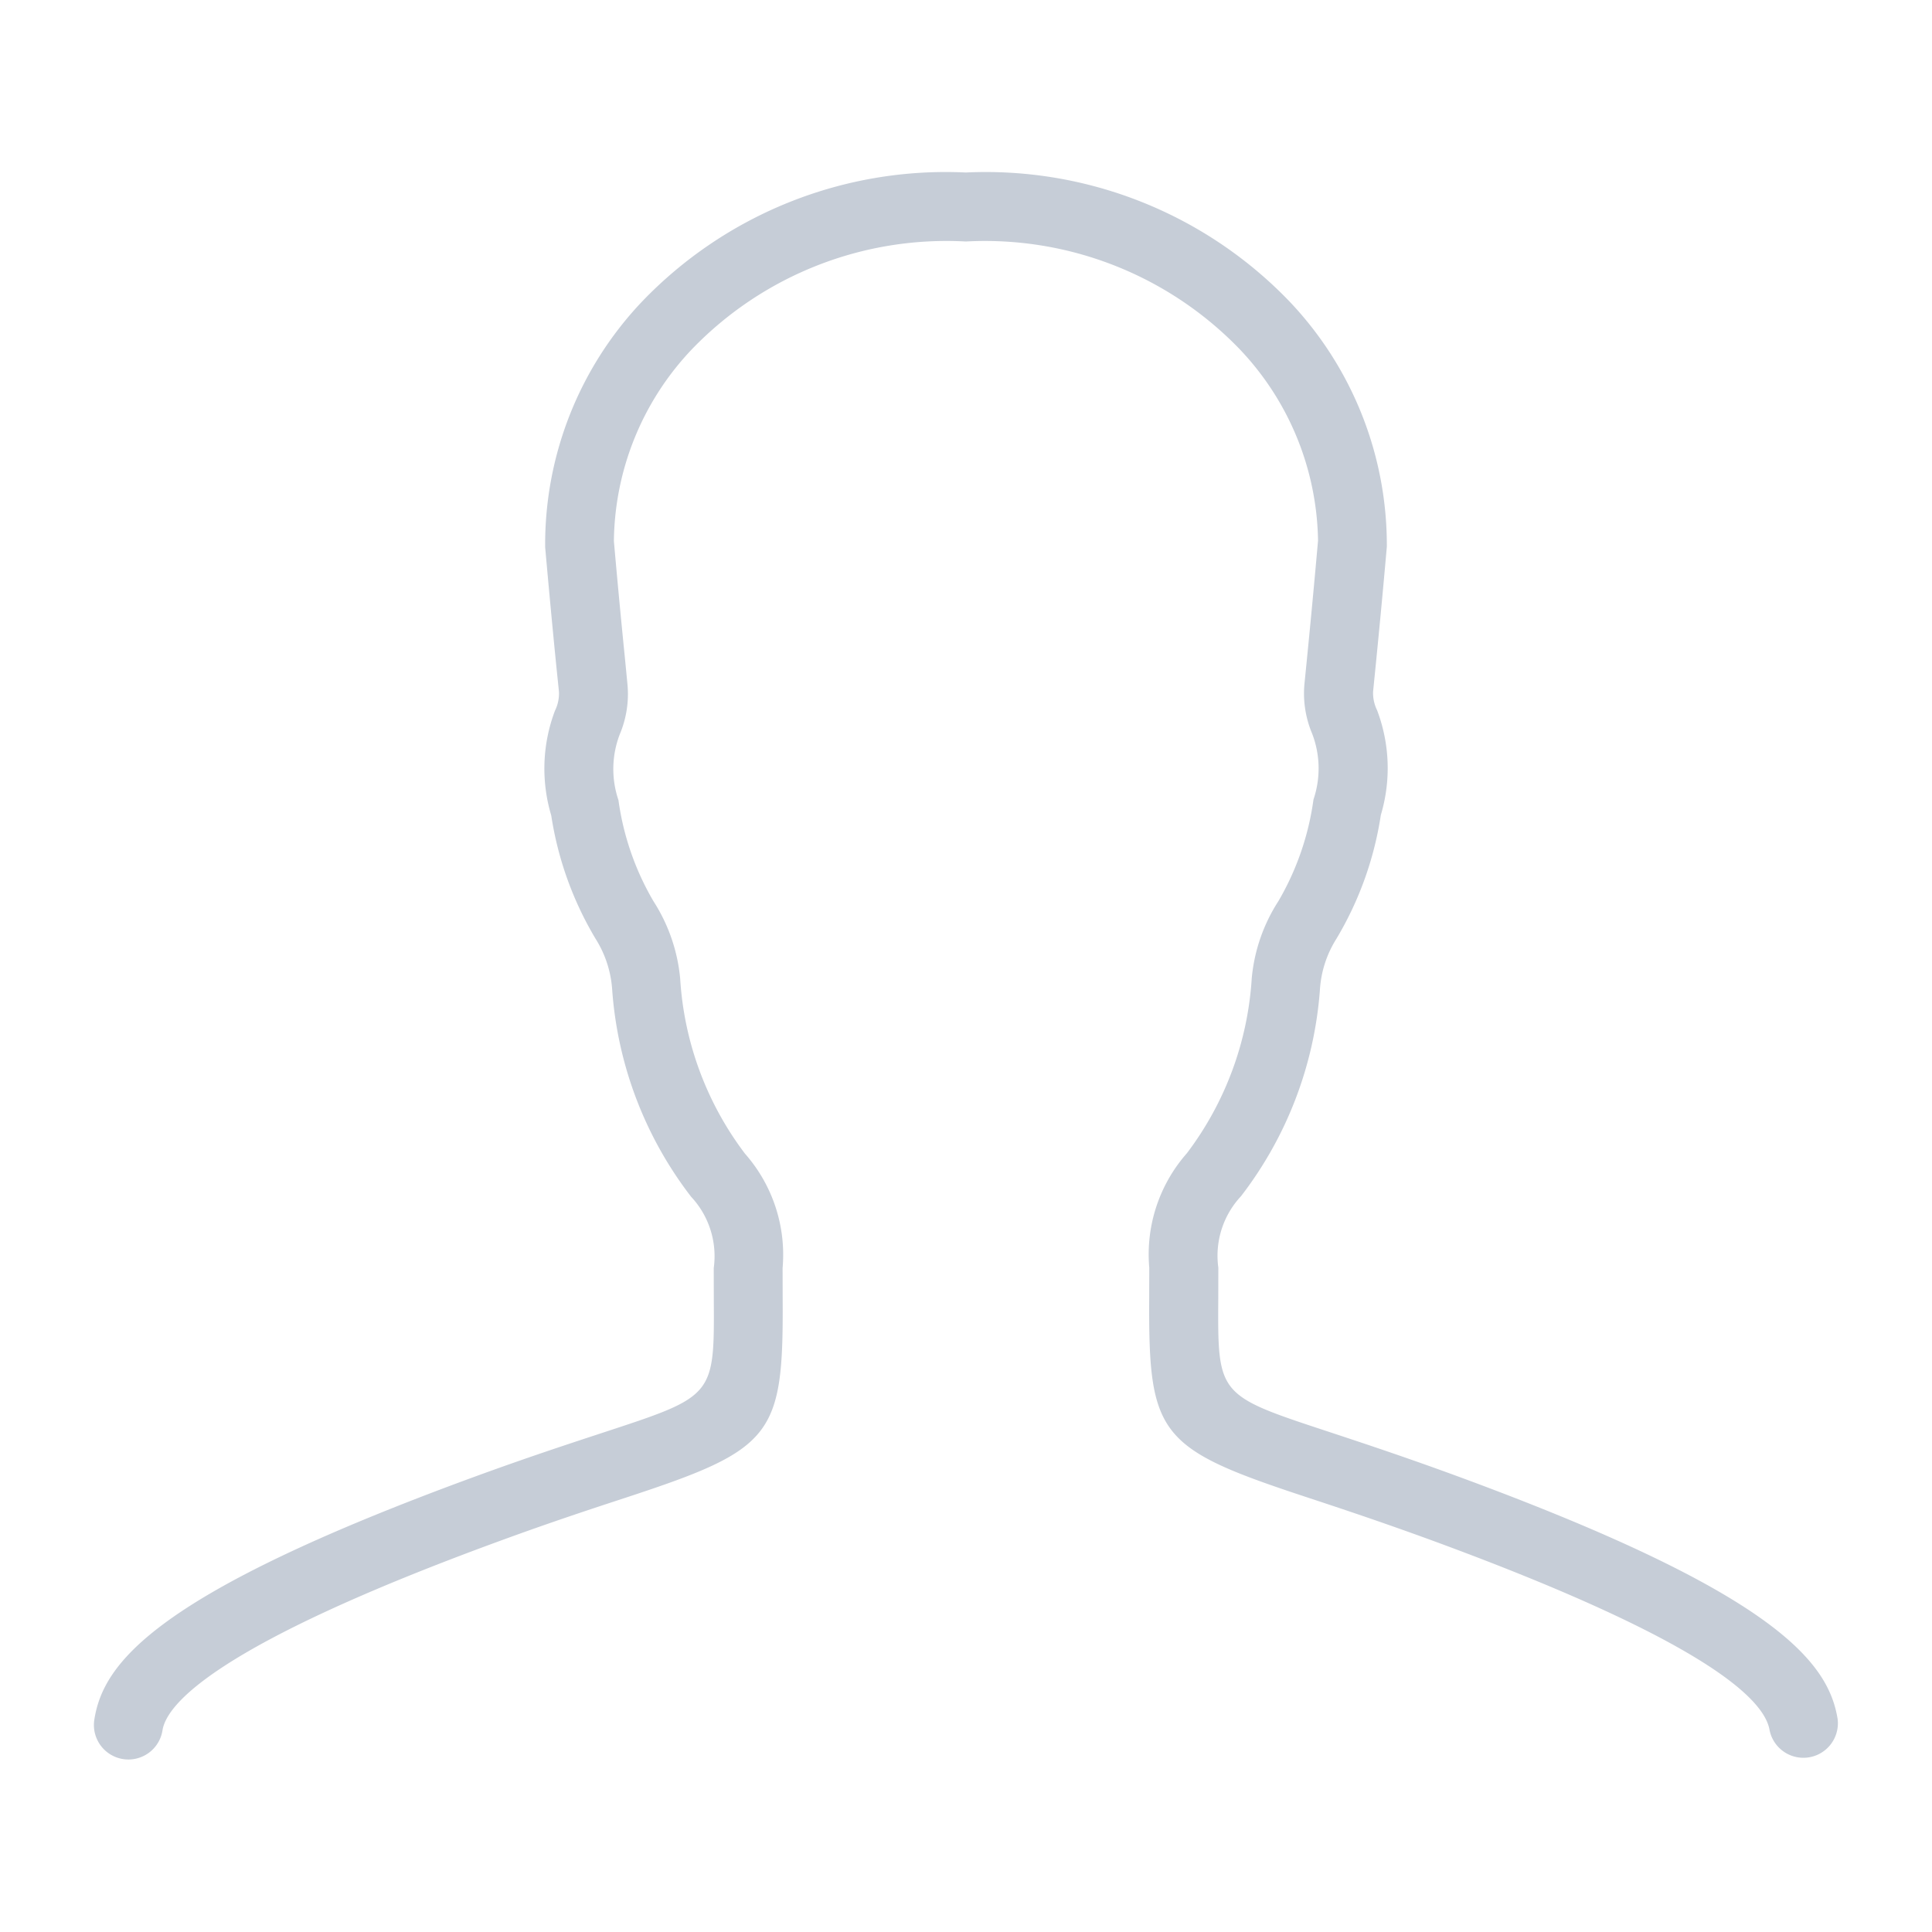 <svg id="Capa_1" data-name="Capa 1" xmlns="http://www.w3.org/2000/svg" viewBox="0 0 28 28"><defs><style>.cls-1{fill:#c6cdd7;}</style></defs><title>account</title><path class="cls-1" d="M1.862,25.5a.529.529,0,0,1-.078-.006.5.5,0,0,1-.417-.571c.129-.828.887-1.828,5.511-3.521.774-.283,1.392-.485,1.885-.647,1.59-.522,1.59-.522,1.582-1.924l-.001-.452a1.262,1.262,0,0,0-.328-1.035,5.568,5.568,0,0,1-1.143-2.988,1.579,1.579,0,0,0-.241-.75,4.931,4.931,0,0,1-.643-1.788,2.368,2.368,0,0,1,.054-1.518.566.566,0,0,0,.058-.273L8.061,9.637c-.041-.412-.087-.887-.16-1.705A5.109,5.109,0,0,1,9.296,4.38a6.096,6.096,0,0,1,4.701-1.88,6.102,6.102,0,0,1,4.696,1.874,5.126,5.126,0,0,1,1.406,3.55c-.072.818-.119,1.29-.159,1.698l-.04.399a.567.567,0,0,0,.058.273,2.368,2.368,0,0,1,.054,1.518,4.93,4.93,0,0,1-.644,1.794,1.564,1.564,0,0,0-.239.743,5.571,5.571,0,0,1-1.144,2.988,1.263,1.263,0,0,0-.328,1.035l-.001.451c-.008,1.397-.008,1.397,1.581,1.921.493.163,1.112.367,1.886.651,4.611,1.695,5.373,2.691,5.509,3.516a.5.5,0,0,1-.986.163c-.077-.462-.983-1.312-4.868-2.74-.762-.279-1.37-.48-1.855-.64-2.131-.703-2.279-.892-2.268-2.877l.001-.445a2.215,2.215,0,0,1,.545-1.658,4.678,4.678,0,0,0,.94-2.534,2.475,2.475,0,0,1,.386-1.119,3.983,3.983,0,0,0,.509-1.474,1.404,1.404,0,0,0-.02-.956,1.498,1.498,0,0,1-.112-.707l.04-.402c.04-.406.086-.875.158-1.686A4.114,4.114,0,0,0,17.956,5.05a5.127,5.127,0,0,0-3.959-1.55A5.121,5.121,0,0,0,10.034,5.055,4.098,4.098,0,0,0,8.897,7.843c.072.814.119,1.286.16,1.696l.038.393a1.5,1.5,0,0,1-.112.708,1.402,1.402,0,0,0-.02.956A3.964,3.964,0,0,0,9.471,13.062a2.494,2.494,0,0,1,.387,1.126,4.67,4.67,0,0,0,.939,2.532,2.215,2.215,0,0,1,.545,1.658l.001.446c.012,1.991-.137,2.179-2.27,2.88-.485.159-1.093.358-1.853.637C3.125,23.841,2.414,24.699,2.355,25.077A.5.5,0,0,1,1.862,25.5Z"/></svg>
